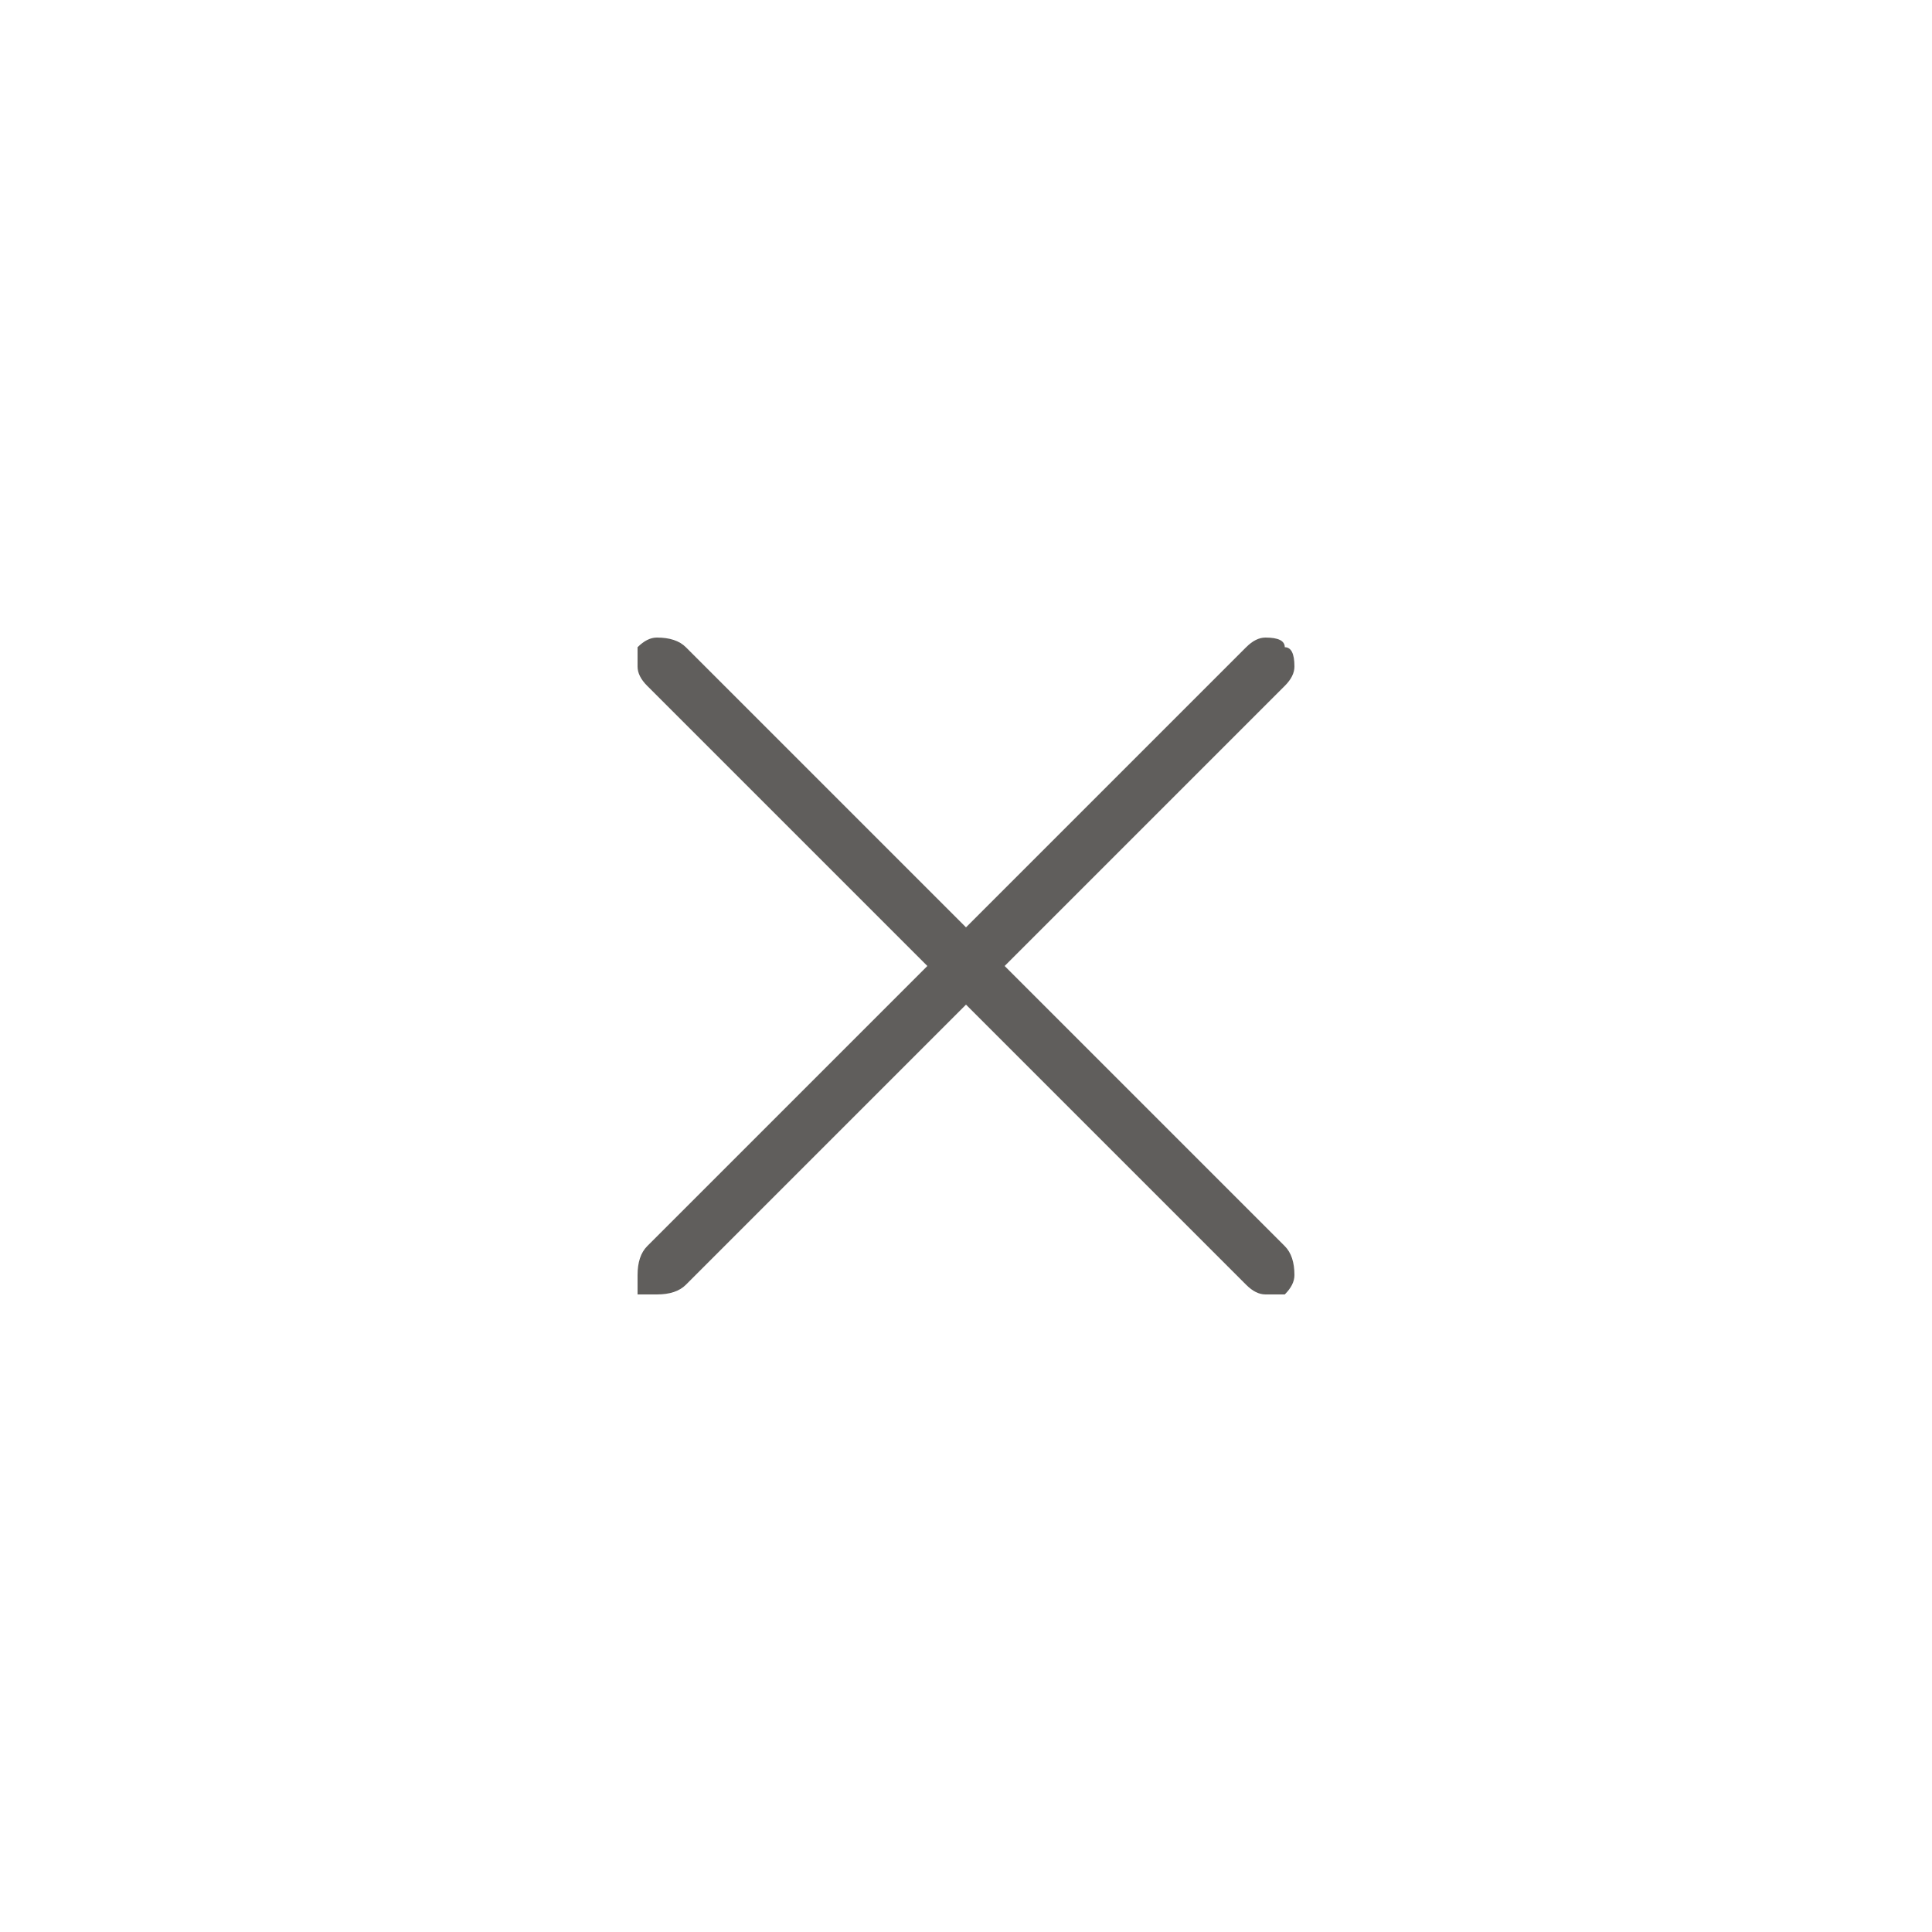 <svg width="32" height="32" viewBox="0 0 32 32" fill="none" xmlns="http://www.w3.org/2000/svg">
    <path d="M20.96 21.44C20.853 21.44 20.747 21.387 20.64 21.28L16 16.64L11.36 21.28C11.253 21.387 11.093 21.44 10.88 21.44C10.773 21.44 10.667 21.44 10.56 21.44C10.56 21.333 10.56 21.227 10.56 21.12C10.56 20.907 10.613 20.747 10.72 20.64L15.36 16L10.72 11.36C10.613 11.253 10.56 11.147 10.56 11.04C10.56 10.827 10.56 10.72 10.56 10.72C10.667 10.613 10.773 10.56 10.88 10.56C11.093 10.56 11.253 10.613 11.36 10.72L16 15.36L20.64 10.72C20.747 10.613 20.853 10.56 20.96 10.56C21.173 10.56 21.28 10.613 21.28 10.72C21.387 10.72 21.44 10.827 21.44 11.04C21.44 11.147 21.387 11.253 21.28 11.36L16.64 16L21.28 20.64C21.387 20.747 21.44 20.907 21.44 21.12C21.44 21.227 21.387 21.333 21.28 21.44C21.28 21.44 21.173 21.44 20.96 21.44Z" fill="#605E5C"/>
</svg>
